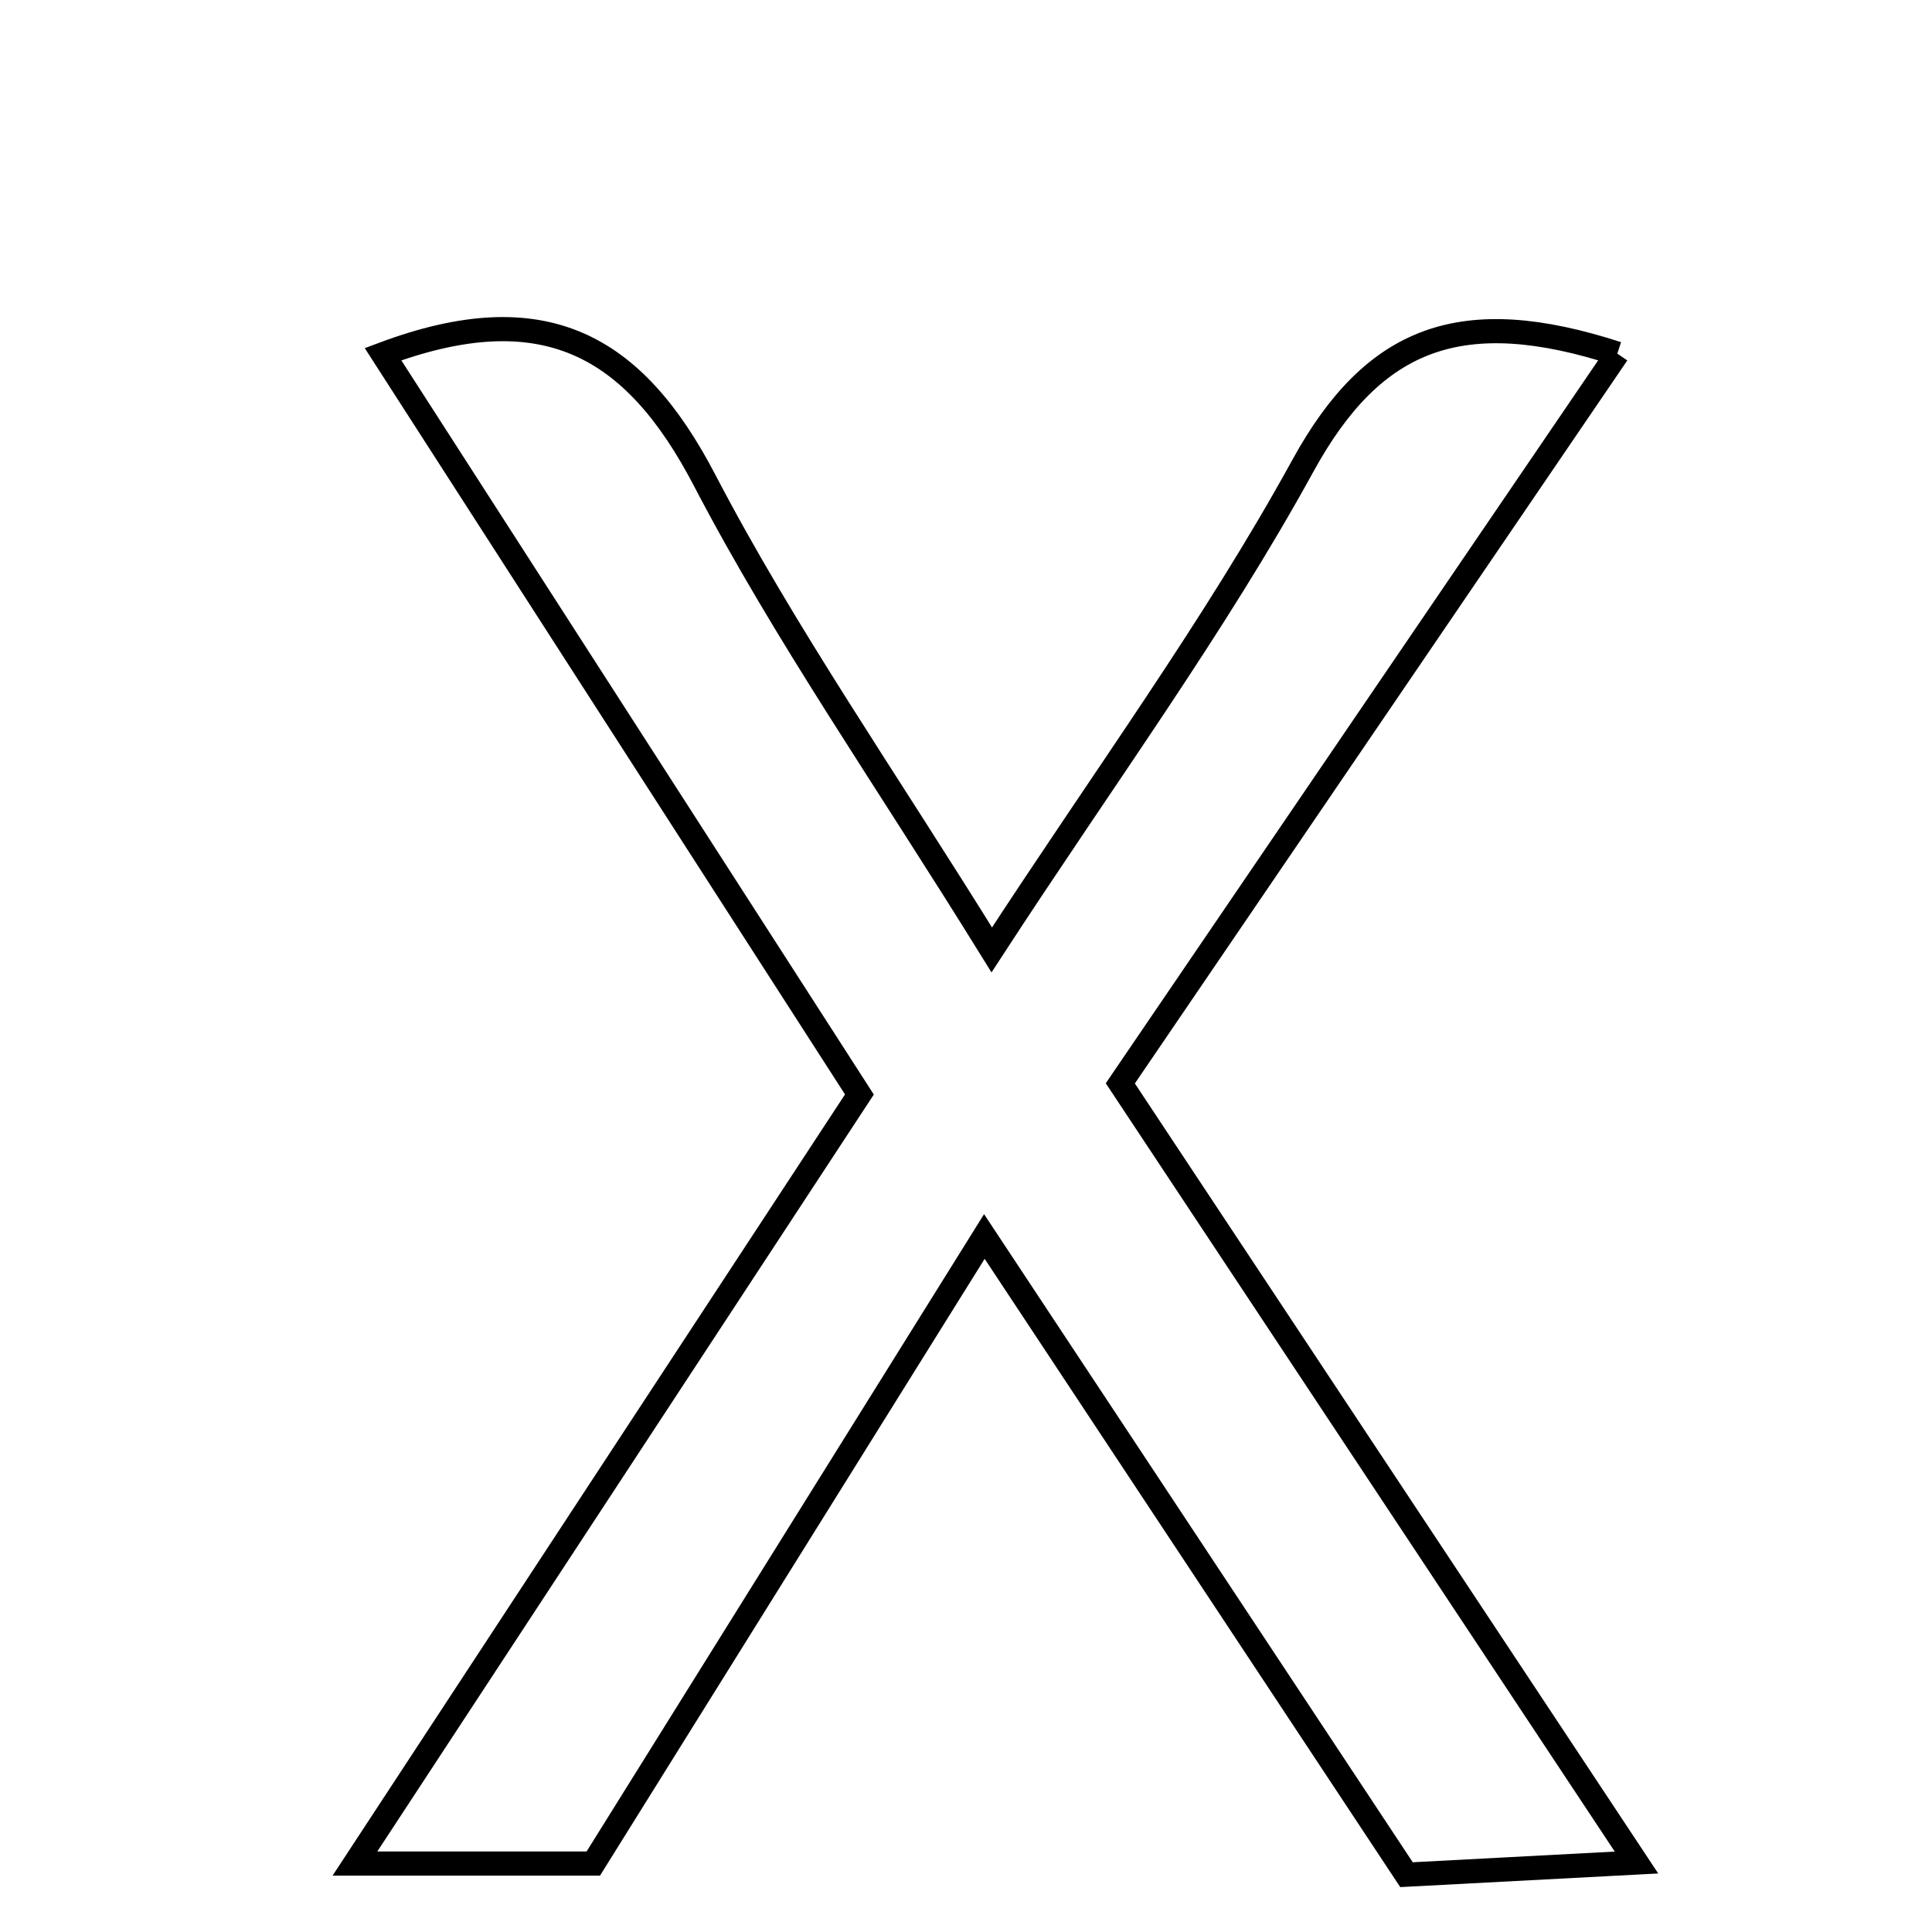 <svg xmlns="http://www.w3.org/2000/svg" viewBox="0.0 0.0 24.0 24.0" height="200px" width="200px"><path fill="none" stroke="black" stroke-width=".3" stroke-opacity="1.0"  filling="0" d="M20.091 4.393 C18 7.464 16.008 10.388 13.917 13.458 C16.002 16.605 18.063 19.716 20.329 23.137 C19.173 23.198 18.321 23.243 17.472 23.288 C15.735 20.662 14.083 18.165 12.228 15.36 C10.505 18.123 8.968 20.589 7.37 23.15 C6.511 23.15 5.635 23.15 4.409 23.15 C6.572 19.853 8.57 16.806 10.676 13.596 C8.723 10.561 6.76 7.51 4.758 4.4 C6.754 3.652 7.875 4.282 8.753 5.966 C9.747 7.872 10.988 9.648 12.32 11.8 C13.716 9.655 15.084 7.792 16.187 5.782 C17.068 4.179 18.162 3.767 20.091 4.393"></path></svg>